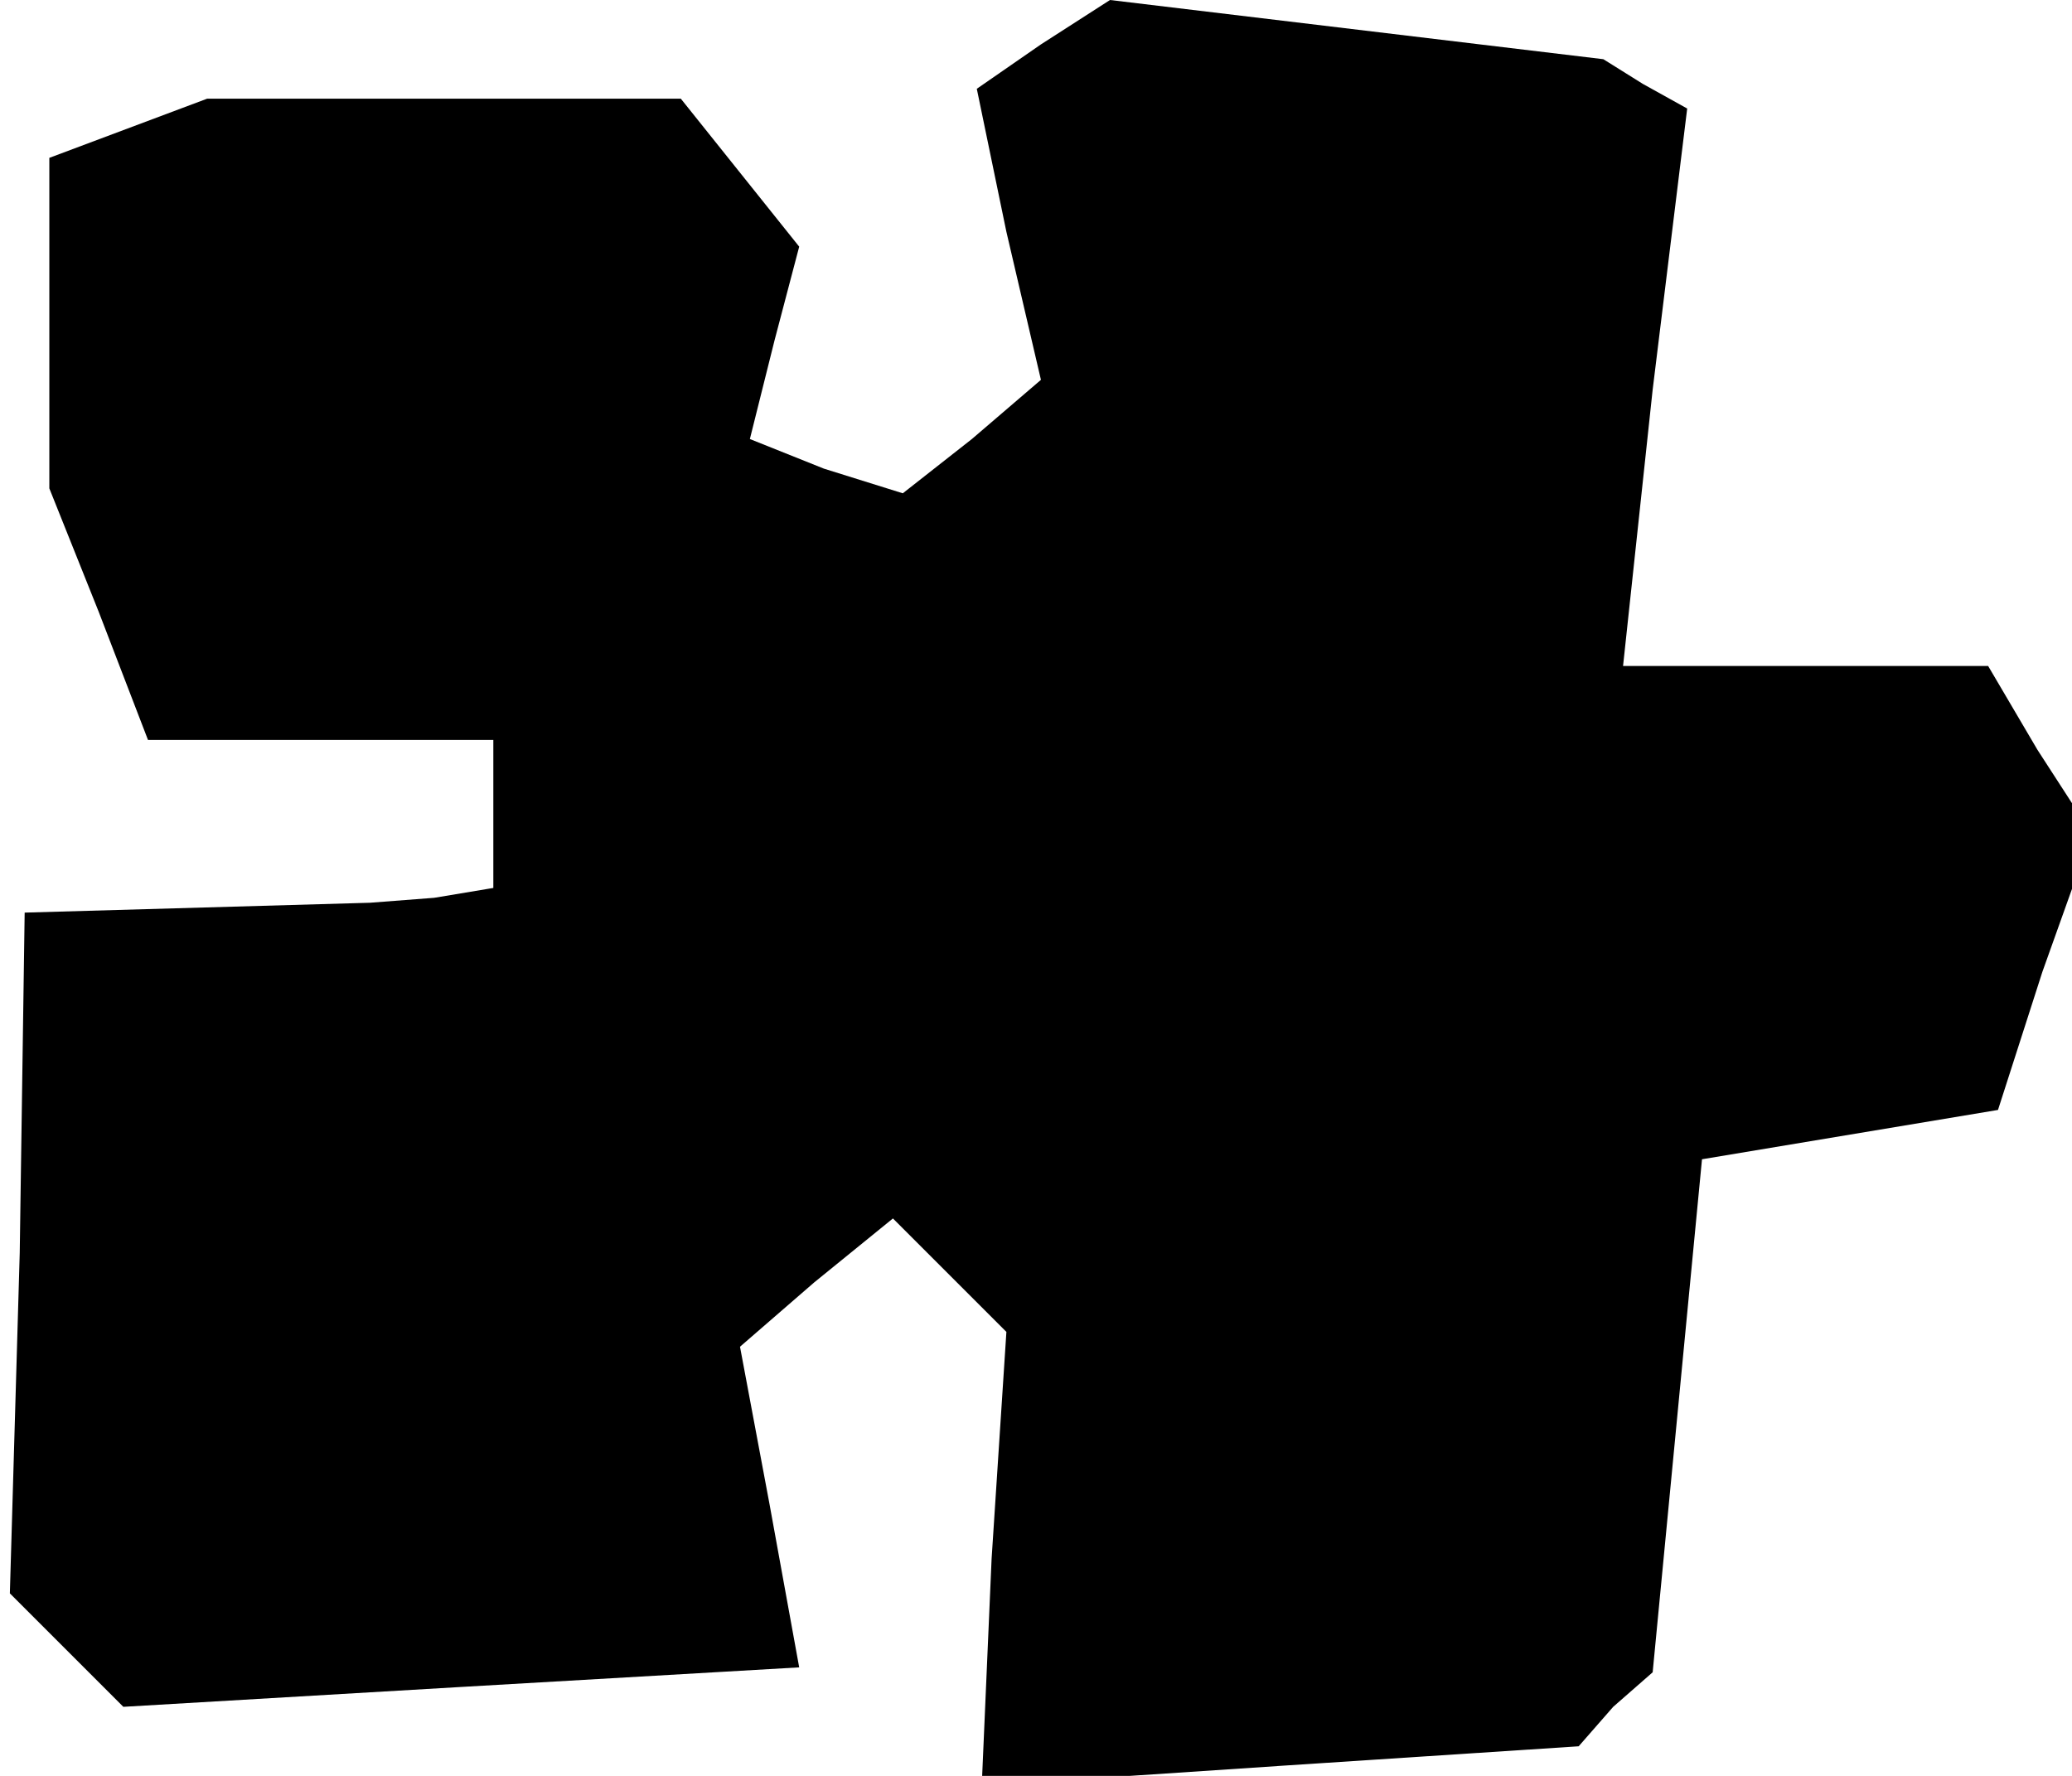 <?xml version="1.0" standalone="no"?>
<!DOCTYPE svg PUBLIC "-//W3C//DTD SVG 20010904//EN"
 "http://www.w3.org/TR/2001/REC-SVG-20010904/DTD/svg10.dtd">
<svg version="1.0" xmlns="http://www.w3.org/2000/svg"
 width="42pt" height="36pt" viewBox="0 0 42 36"
 preserveAspectRatio="xMidYMid meet">
<g transform="translate(0,36) scale(0.1,-0.1)"
fill="#000000" stroke="none">
<path d="M211 351 l-13 -9 6 -29 7 -30 -14 -12 -14 -11 -16 5 -15 6 5 20 5 19
-12 15 -12 15 -48 0 -48 0 -16 -6 -16 -6 0 -33 0 -34 10 -25 10 -26 35 0 35 0
0 -15 0 -15 -12 -2 -13 -1 -35 -1 -35 -1 -1 -69 -2 -69 12 -12 11 -11 68 4 69
4 -6 33 -6 32 15 13 16 13 11 -11 12 -12 -3 -46 -2 -46 60 4 61 4 7 8 8 7 5
52 5 52 30 5 30 5 9 28 10 28 -11 17 -10 17 -37 0 -37 0 6 56 7 57 -9 5 -8 5
-50 6 -50 6 -14 -9z"/>
</g>
</svg>
